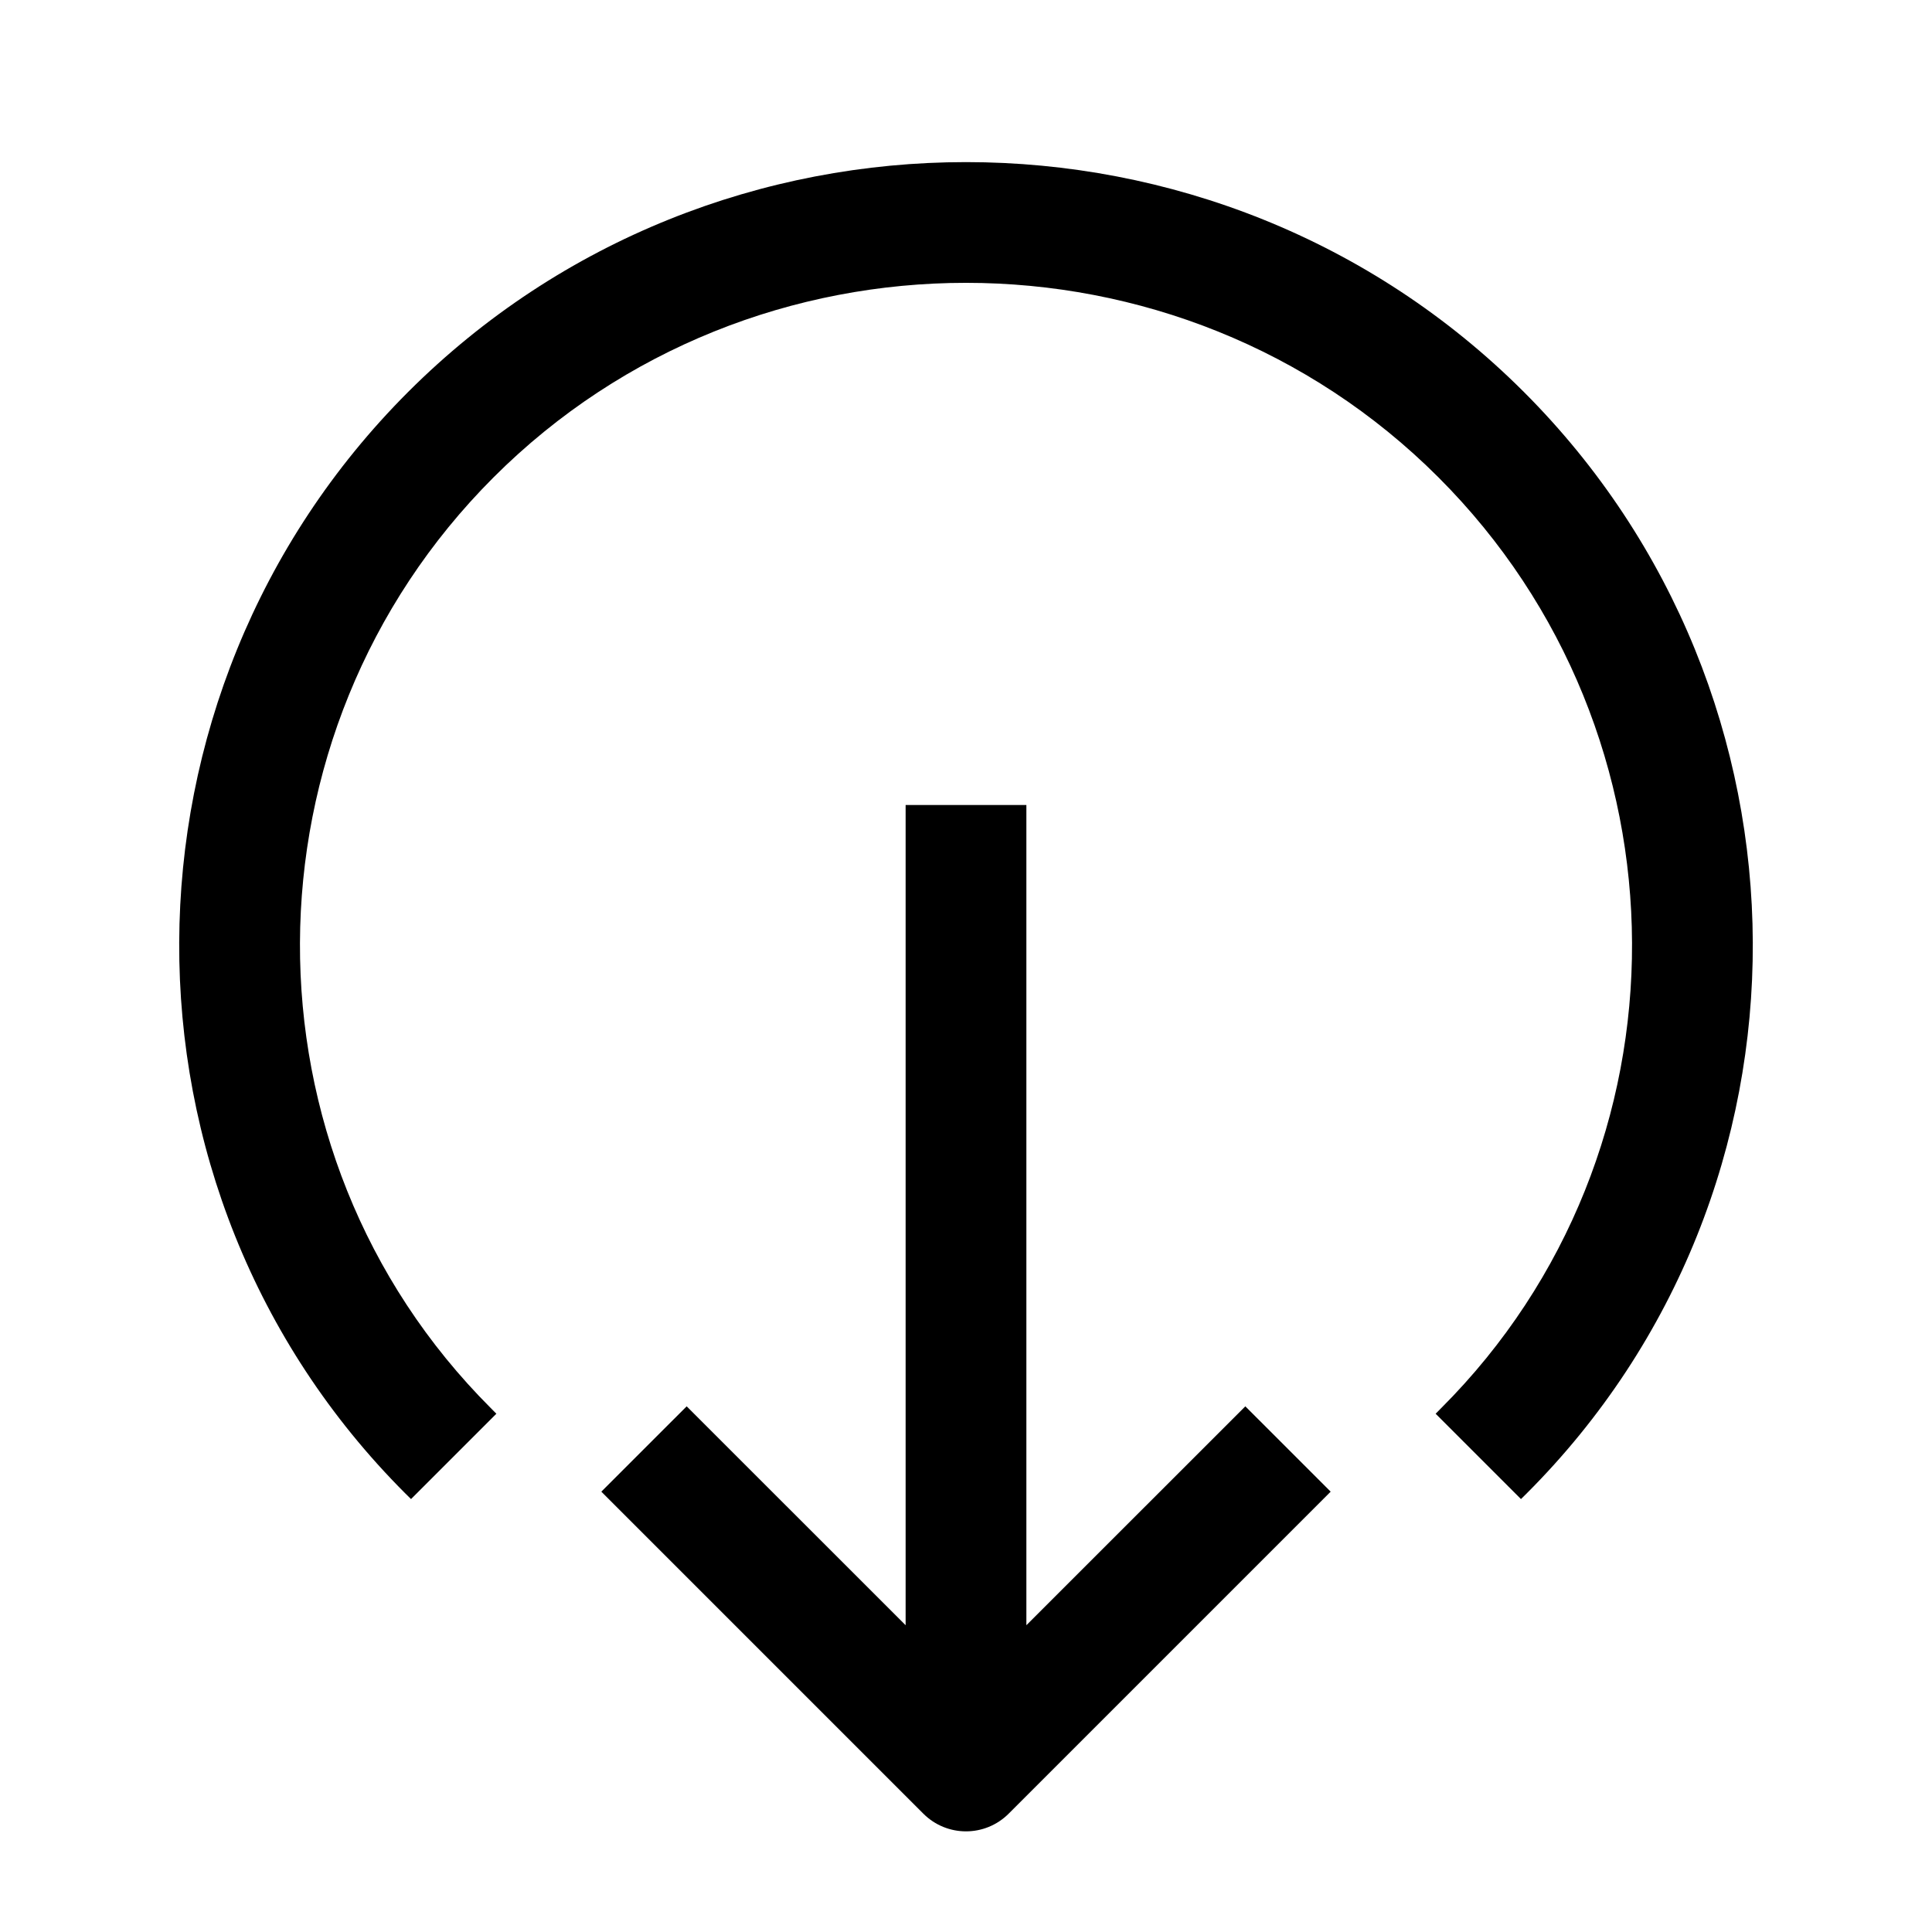 <svg width="24" height="24" viewBox="0 0 24 24"  xmlns="http://www.w3.org/2000/svg">
<path fill-rule="evenodd" clip-rule="evenodd" d="M18.93 4.869C15.122 1.062 8.878 1.062 5.07 4.869C1.305 8.634 1.263 14.779 5.035 18.552L5.106 18.622L6.166 17.562L6.096 17.491C2.917 14.312 2.944 9.116 6.131 5.93C9.353 2.708 14.647 2.708 17.869 5.93C21.056 9.116 21.083 14.312 17.904 17.491L17.834 17.562L18.894 18.622L18.965 18.552C22.737 14.779 22.695 8.634 18.93 4.869ZM15.47 17.47L12.75 20.189L12.75 10H11.25L11.25 20.189L8.53 17.47L7.47 18.53L11.47 22.53C11.763 22.823 12.237 22.823 12.53 22.53L16.53 18.53L15.47 17.47Z" />
</svg>
